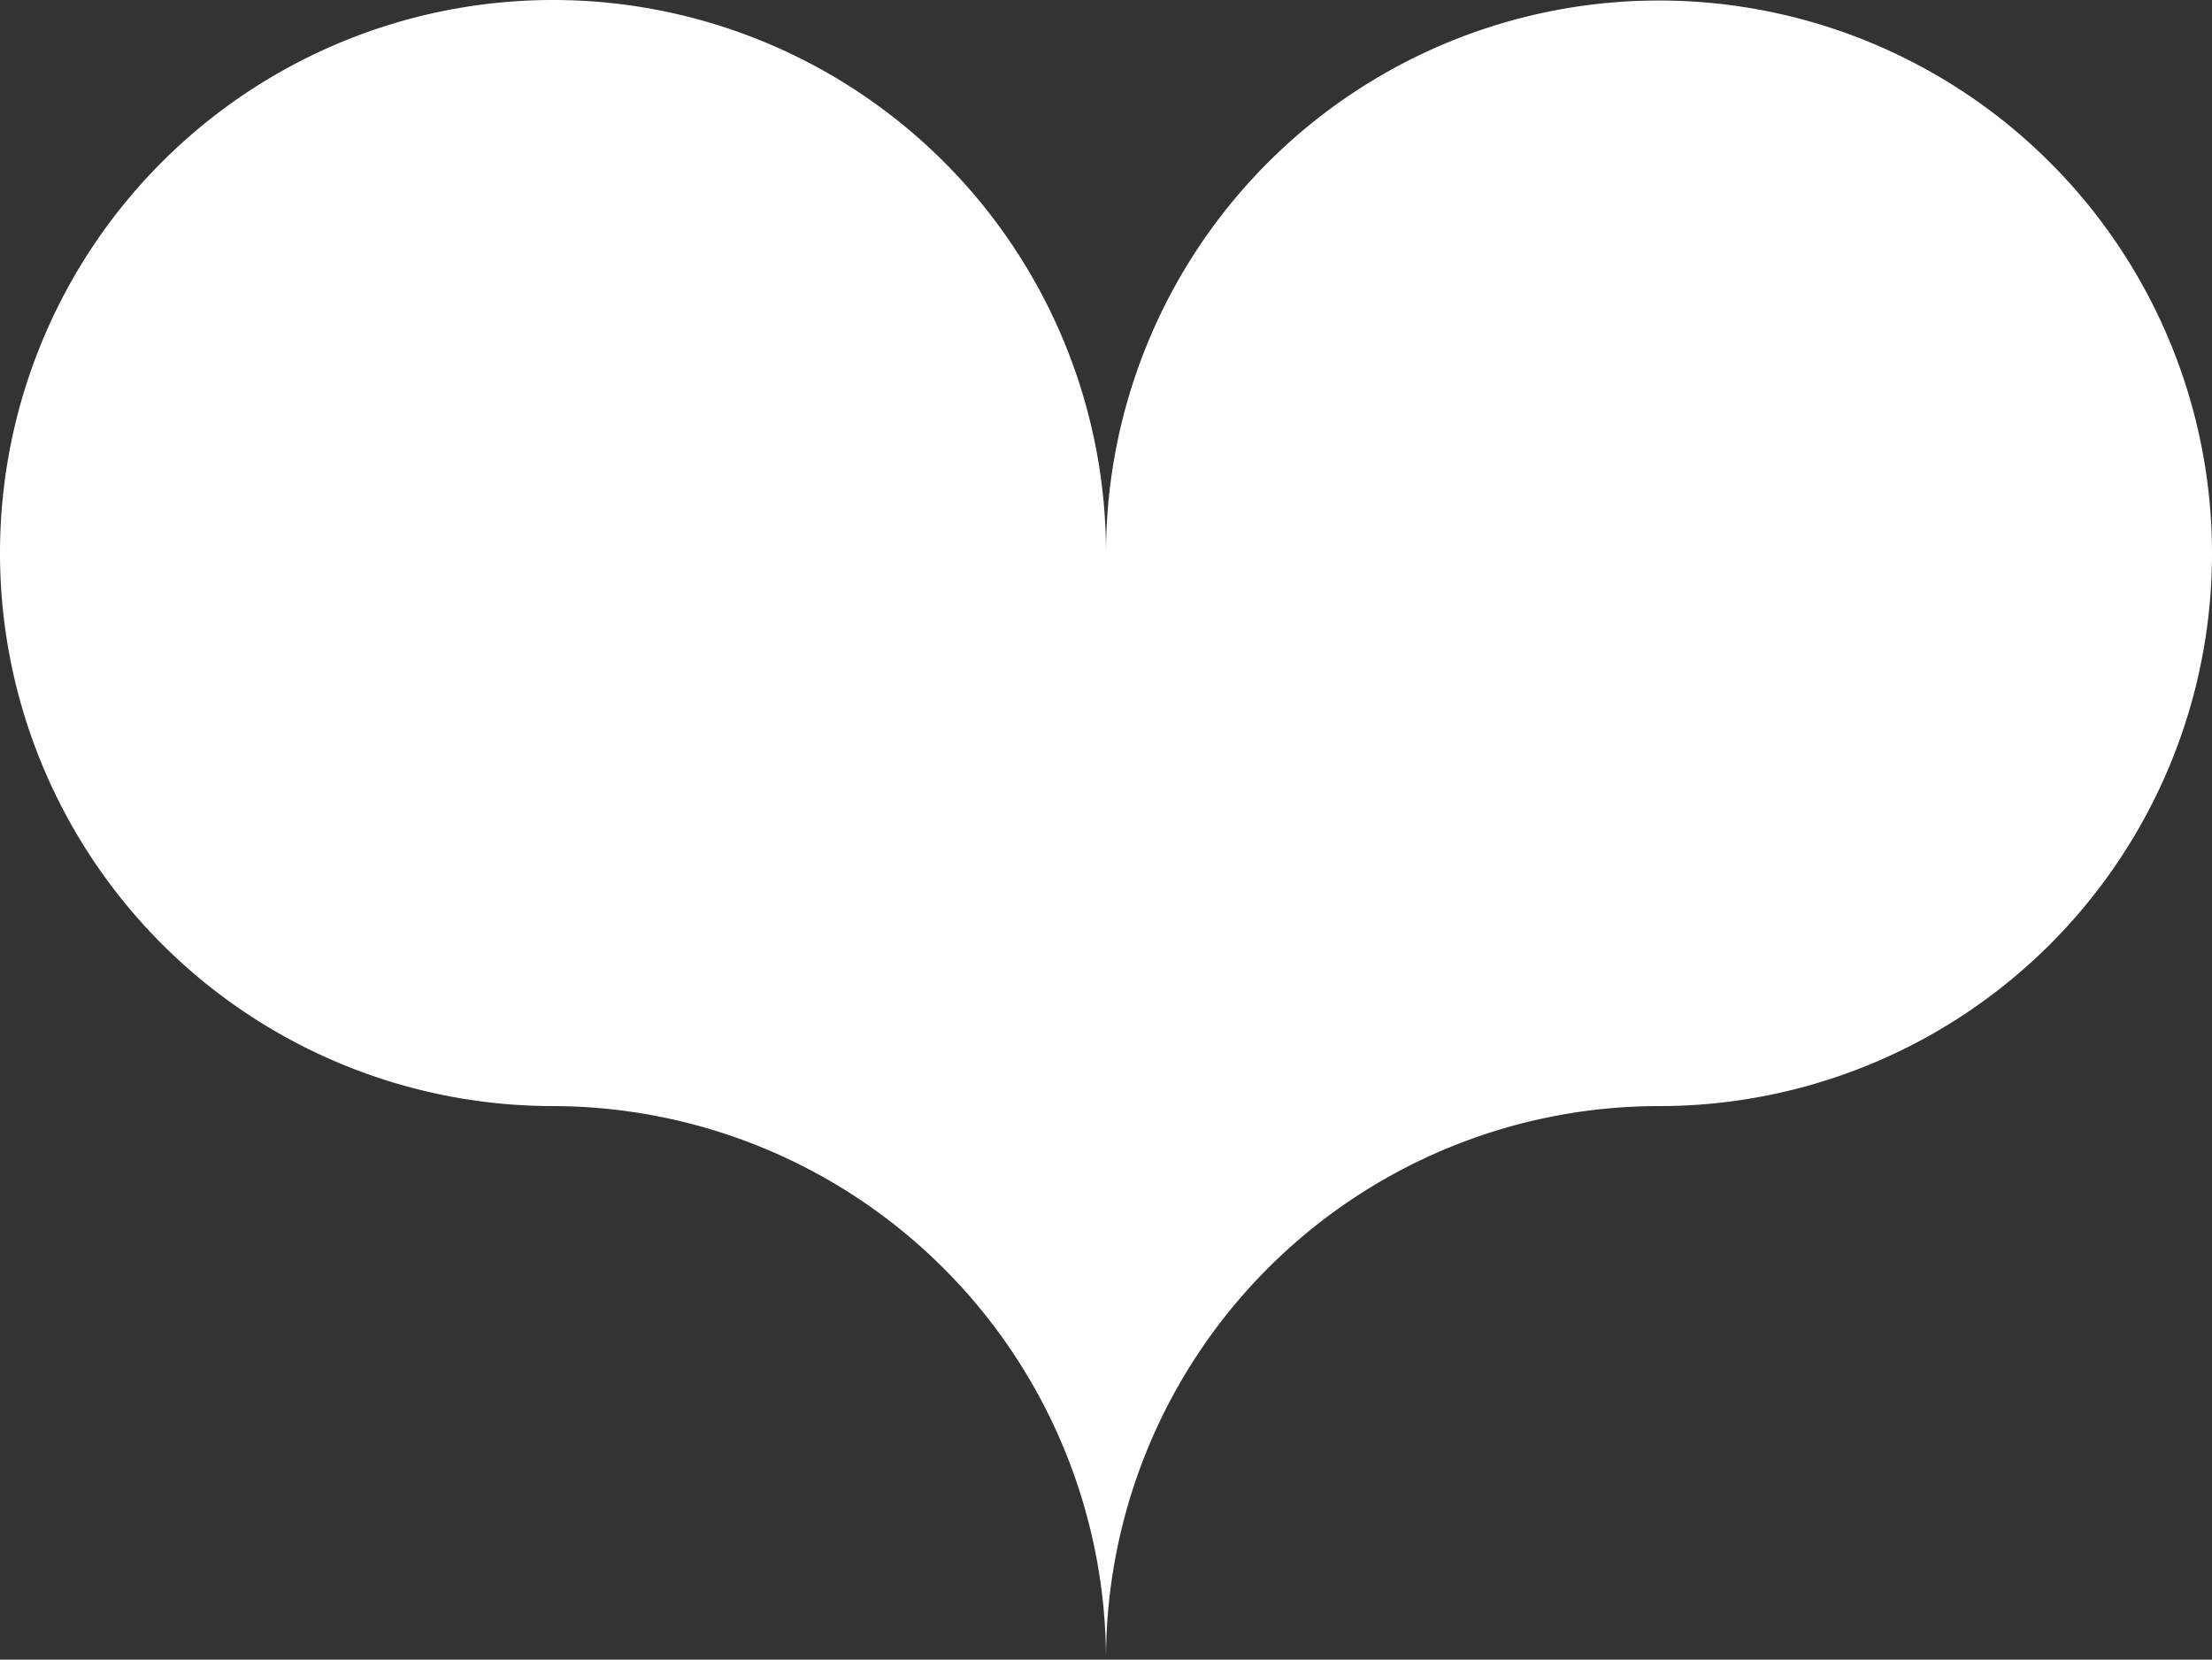 <svg xmlns="http://www.w3.org/2000/svg" width="21.74" height="16.31" viewBox="0 0 21.74 16.31">
  <rect x="0" y="0" width="21.74" height="16.31" fill="#333333" stroke="none"/>
  <path id="Path_32" data-name="Path 32" d="M277.616,54.831a5.431,5.431,0,0,1-5.44,5.43,5.437,5.437,0,0,0-5.43,5.44,5.446,5.446,0,0,0-5.44-5.44,5.435,5.435,0,1,1,5.44-5.43,5.435,5.435,0,1,1,10.87,0Z" transform="translate(-255.876 -49.391)" fill="#fff"/>
</svg>

